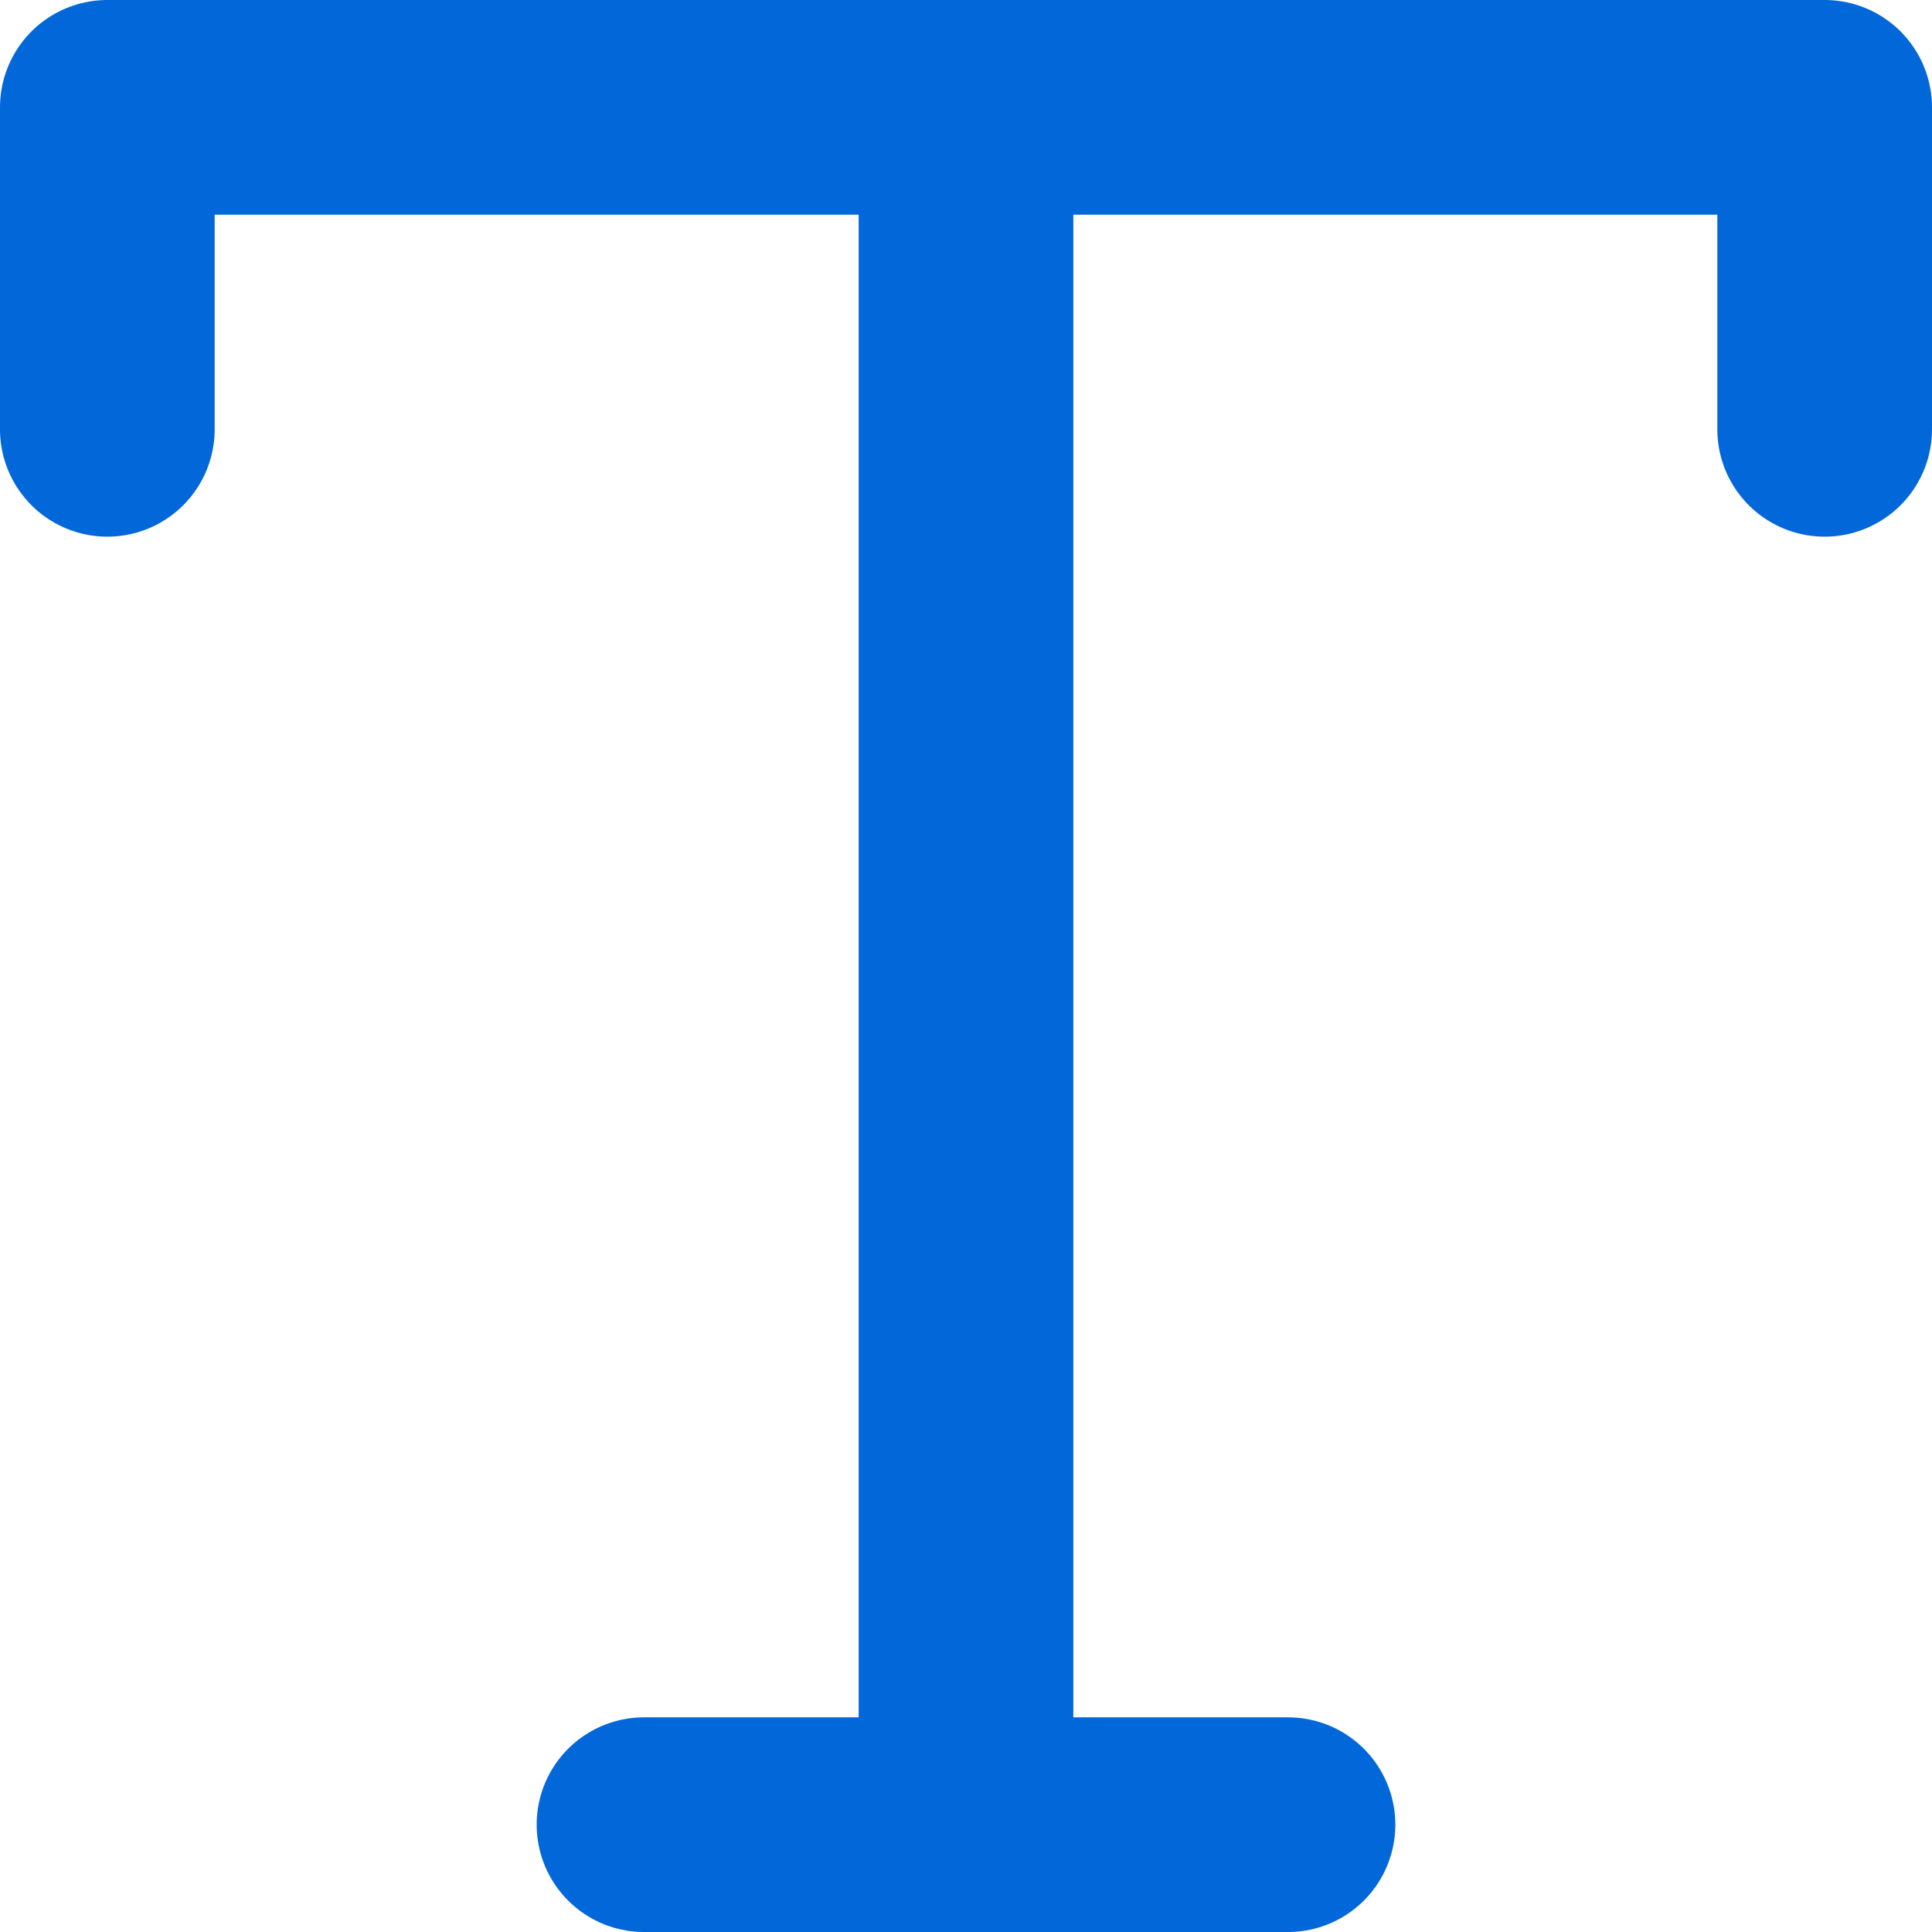 <?xml version="1.0" encoding="UTF-8"?>
<svg width="18px" height="18px" viewBox="0 0 18 18" version="1.1" xmlns="http://www.w3.org/2000/svg" xmlns:xlink="http://www.w3.org/1999/xlink">
    <!-- Generator: Sketch 51.2 (57519) - http://www.bohemiancoding.com/sketch -->
    <title>type</title>
    <desc>Created with Sketch.</desc>
    <defs></defs>
    <g id="light-web" stroke="none" stroke-width="1" fill="none" fill-rule="evenodd" stroke-linecap="round" stroke-linejoin="round">
        <g id="Home-Render-Selected" transform="translate(-1003, -765)" stroke="#0267D8" stroke-width="2">
            <g id="Group-7" transform="translate(320, 158)">
                <g id="Group-11" transform="translate(668, 592)">
                    <g id="type" transform="translate(16, 16)">
                        <polyline id="Shape" points="0 3 0 0 16 0 16 3"></polyline>
                        <path d="M5,16 L11,16" id="Shape"></path>
                        <path d="M8,0 L8,16" id="Shape"></path>
                    </g>
                </g>
            </g>
        </g>
    </g>
</svg>